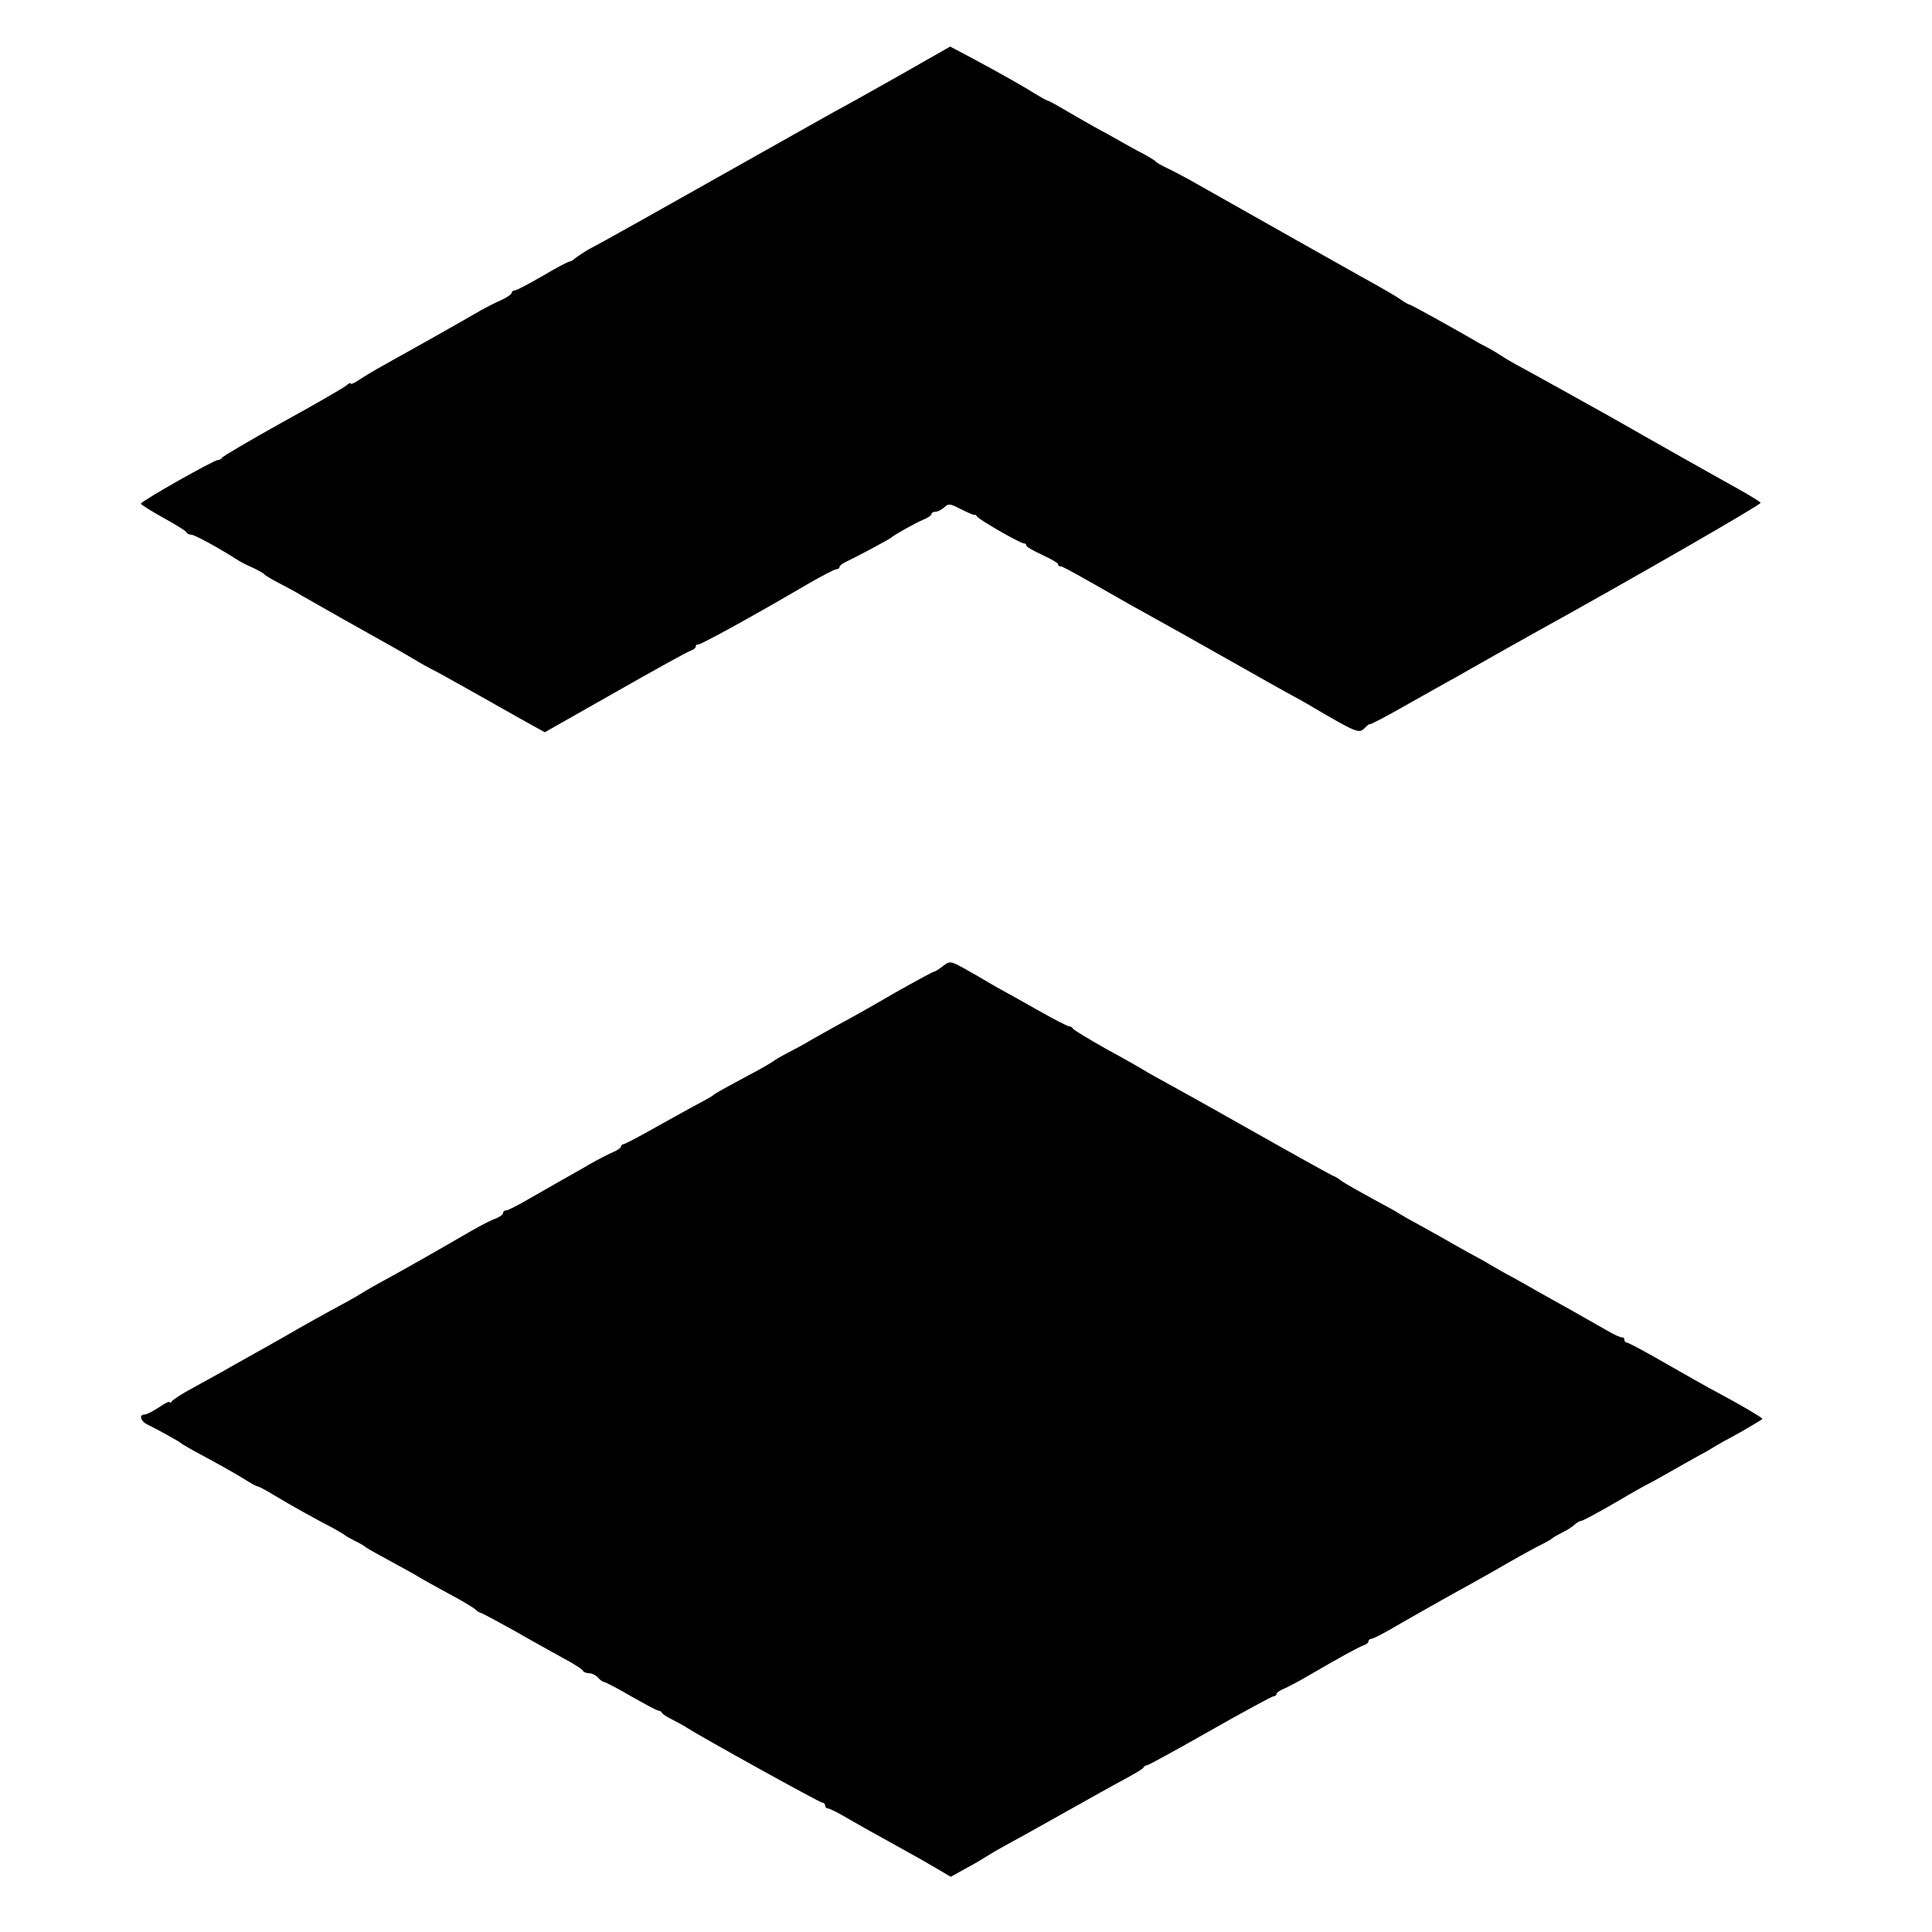 <?xml version="1.0" standalone="no"?>
<!DOCTYPE svg PUBLIC "-//W3C//DTD SVG 20010904//EN"
 "http://www.w3.org/TR/2001/REC-SVG-20010904/DTD/svg10.dtd">
<svg version="1.0" xmlns="http://www.w3.org/2000/svg"
 width="672pt" height="672pt" viewBox="0 0 672 672"
 preserveAspectRatio="xMidYMid meet">
<g transform="translate(0,672) scale(0.1,-0.1)"
fill="#000000" stroke="none">
<path d="M3140 6464 c-91 -51 -181 -102 -200 -112 -19 -10 -57 -31 -85 -47
-636 -358 -740 -417 -805 -451 -19 -11 -40 -25 -48 -31 -7 -7 -17 -13 -22 -13
-4 0 -46 -22 -93 -50 -47 -27 -90 -50 -96 -50 -6 0 -11 -4 -11 -8 0 -5 -17
-17 -37 -26 -21 -9 -51 -25 -68 -34 -79 -46 -255 -145 -340 -192 -33 -18 -72
-42 -87 -52 -16 -11 -28 -16 -28 -12 0 4 -8 0 -17 -8 -10 -8 -110 -66 -223
-128 -113 -63 -206 -118 -208 -122 -2 -4 -8 -8 -14 -8 -14 0 -267 -143 -268
-152 0 -3 35 -25 78 -49 42 -23 79 -46 80 -50 2 -5 10 -9 18 -9 11 0 94 -45
164 -90 8 -5 31 -17 50 -25 19 -9 37 -19 40 -23 3 -4 25 -17 50 -30 25 -13 61
-32 80 -44 36 -21 247 -140 328 -185 26 -15 61 -35 77 -45 17 -10 37 -21 45
-25 8 -3 83 -45 165 -91 83 -47 168 -95 190 -107 l40 -22 245 139 c135 77 253
142 263 145 9 3 17 9 17 14 0 5 3 8 8 7 7 -2 188 97 379 209 50 29 96 53 102
53 6 0 11 3 11 8 0 4 10 12 23 18 46 22 152 79 157 84 9 9 84 51 113 63 15 6
27 15 27 19 0 4 6 8 14 8 8 0 21 7 30 15 14 14 20 14 58 -6 24 -12 45 -21 47
-20 2 2 7 -1 10 -6 8 -12 150 -93 162 -93 5 0 9 -3 9 -8 0 -4 25 -18 55 -32
30 -14 55 -28 55 -32 0 -5 4 -8 9 -8 7 0 46 -21 236 -130 17 -9 57 -32 90 -50
33 -18 147 -82 253 -142 106 -60 209 -118 230 -129 20 -11 53 -29 72 -41 149
-87 157 -90 176 -71 10 10 18 16 18 14 1 -3 58 27 128 67 70 39 145 82 168 94
23 13 49 28 58 33 17 10 145 82 213 120 342 189 797 451 793 456 -2 4 -35 24
-72 45 -37 21 -83 46 -102 57 -19 11 -55 31 -80 45 -25 14 -90 51 -145 82 -55
31 -122 70 -150 85 -27 15 -90 50 -140 78 -49 27 -115 64 -145 80 -30 16 -60
34 -67 39 -7 5 -27 17 -45 27 -18 9 -42 22 -53 29 -83 48 -217 122 -221 122
-3 0 -18 8 -32 18 -15 11 -52 32 -82 49 -44 24 -480 270 -655 369 -22 12 -56
30 -75 39 -19 9 -37 19 -40 23 -3 4 -23 16 -45 28 -22 11 -56 30 -75 41 -19
11 -61 34 -94 52 -32 18 -81 46 -108 62 -27 16 -51 29 -54 29 -2 0 -21 10 -42
23 -40 25 -115 68 -227 128 l-70 37 -165 -94z"/>
<path d="M3279 3359 c-13 -10 -27 -19 -31 -19 -3 0 -64 -33 -135 -73 -70 -41
-157 -90 -193 -109 -36 -20 -81 -45 -100 -56 -19 -12 -55 -31 -80 -44 -25 -13
-47 -26 -50 -29 -3 -3 -40 -25 -84 -48 -106 -57 -120 -65 -126 -71 -3 -3 -23
-14 -45 -26 -22 -11 -89 -49 -149 -82 -60 -34 -113 -62 -118 -62 -4 0 -8 -4
-8 -8 0 -4 -12 -13 -27 -19 -16 -7 -53 -26 -83 -43 -30 -18 -75 -43 -100 -57
-25 -14 -75 -43 -112 -64 -36 -21 -71 -39 -77 -39 -6 0 -11 -4 -11 -9 0 -5
-12 -14 -27 -20 -16 -5 -53 -25 -83 -42 -100 -58 -259 -149 -325 -184 -22 -12
-56 -32 -75 -44 -19 -11 -42 -24 -50 -28 -8 -4 -76 -41 -150 -83 -74 -43 -155
-88 -180 -102 -25 -14 -63 -35 -85 -48 -22 -12 -69 -38 -105 -58 -36 -19 -68
-40 -72 -46 -4 -6 -8 -7 -8 -3 0 4 -17 -4 -37 -18 -21 -14 -43 -25 -50 -25
-21 0 -14 -24 10 -35 31 -15 111 -59 117 -65 3 -3 21 -13 40 -24 91 -49 143
-78 180 -101 22 -14 42 -25 46 -25 4 0 32 -15 63 -34 55 -33 130 -75 201 -112
19 -11 37 -21 40 -24 3 -3 19 -12 35 -20 17 -8 32 -17 35 -20 3 -3 19 -12 35
-21 103 -56 151 -83 160 -89 6 -4 46 -26 90 -50 44 -23 87 -49 96 -56 8 -8 18
-14 21 -14 4 0 55 -28 115 -61 59 -34 137 -77 173 -97 36 -19 67 -39 68 -44 2
-4 12 -8 22 -8 9 0 23 -7 30 -15 7 -8 16 -15 20 -15 5 0 47 -22 95 -50 48 -27
90 -50 95 -50 5 0 10 -3 12 -7 2 -5 19 -16 38 -25 19 -10 42 -22 50 -28 48
-31 461 -260 470 -260 5 0 10 -4 10 -10 0 -5 4 -10 9 -10 6 0 36 -15 68 -34
32 -18 78 -45 103 -58 25 -14 68 -38 95 -53 28 -15 75 -42 106 -60 l56 -33 54
30 c30 16 65 37 79 46 14 9 39 23 55 32 17 9 106 58 198 110 93 52 194 109
225 125 31 17 59 33 60 38 2 4 7 7 12 7 4 0 103 54 219 120 116 66 216 120
221 120 6 0 10 4 10 8 0 4 12 13 28 19 15 7 52 26 82 44 103 60 175 100 193
106 9 3 17 9 17 14 0 5 5 9 11 9 6 0 52 24 102 54 51 29 133 76 182 103 50 27
113 63 140 78 72 42 146 83 175 97 14 7 27 15 30 18 3 3 19 12 35 20 17 8 36
21 43 28 7 6 17 12 22 12 5 0 59 29 121 65 61 36 113 65 115 65 1 0 40 22 86
48 46 26 90 51 98 55 8 4 24 13 35 20 11 7 55 32 98 55 42 24 77 45 77 47 0 4
-77 49 -135 80 -49 26 -134 74 -244 137 -46 26 -88 48 -92 48 -5 0 -9 5 -9 10
0 6 -3 9 -7 8 -5 -1 -28 9 -53 24 -25 14 -81 46 -125 71 -44 24 -98 55 -120
67 -22 13 -60 34 -85 48 -25 13 -58 32 -75 42 -16 10 -50 29 -75 42 -25 14
-63 35 -85 48 -22 13 -65 36 -95 53 -30 16 -59 33 -65 37 -5 4 -46 26 -90 50
-44 24 -92 51 -107 61 -14 11 -28 19 -31 19 -2 0 -134 73 -293 163 -159 90
-296 166 -304 170 -8 4 -31 17 -50 28 -19 12 -84 49 -145 82 -60 34 -111 65
-113 69 -2 5 -8 8 -13 8 -5 0 -56 26 -112 58 -57 32 -110 62 -118 66 -8 4 -31
17 -51 29 -20 12 -58 34 -85 49 -48 26 -49 26 -74 7z"/>
</g>
</svg>
